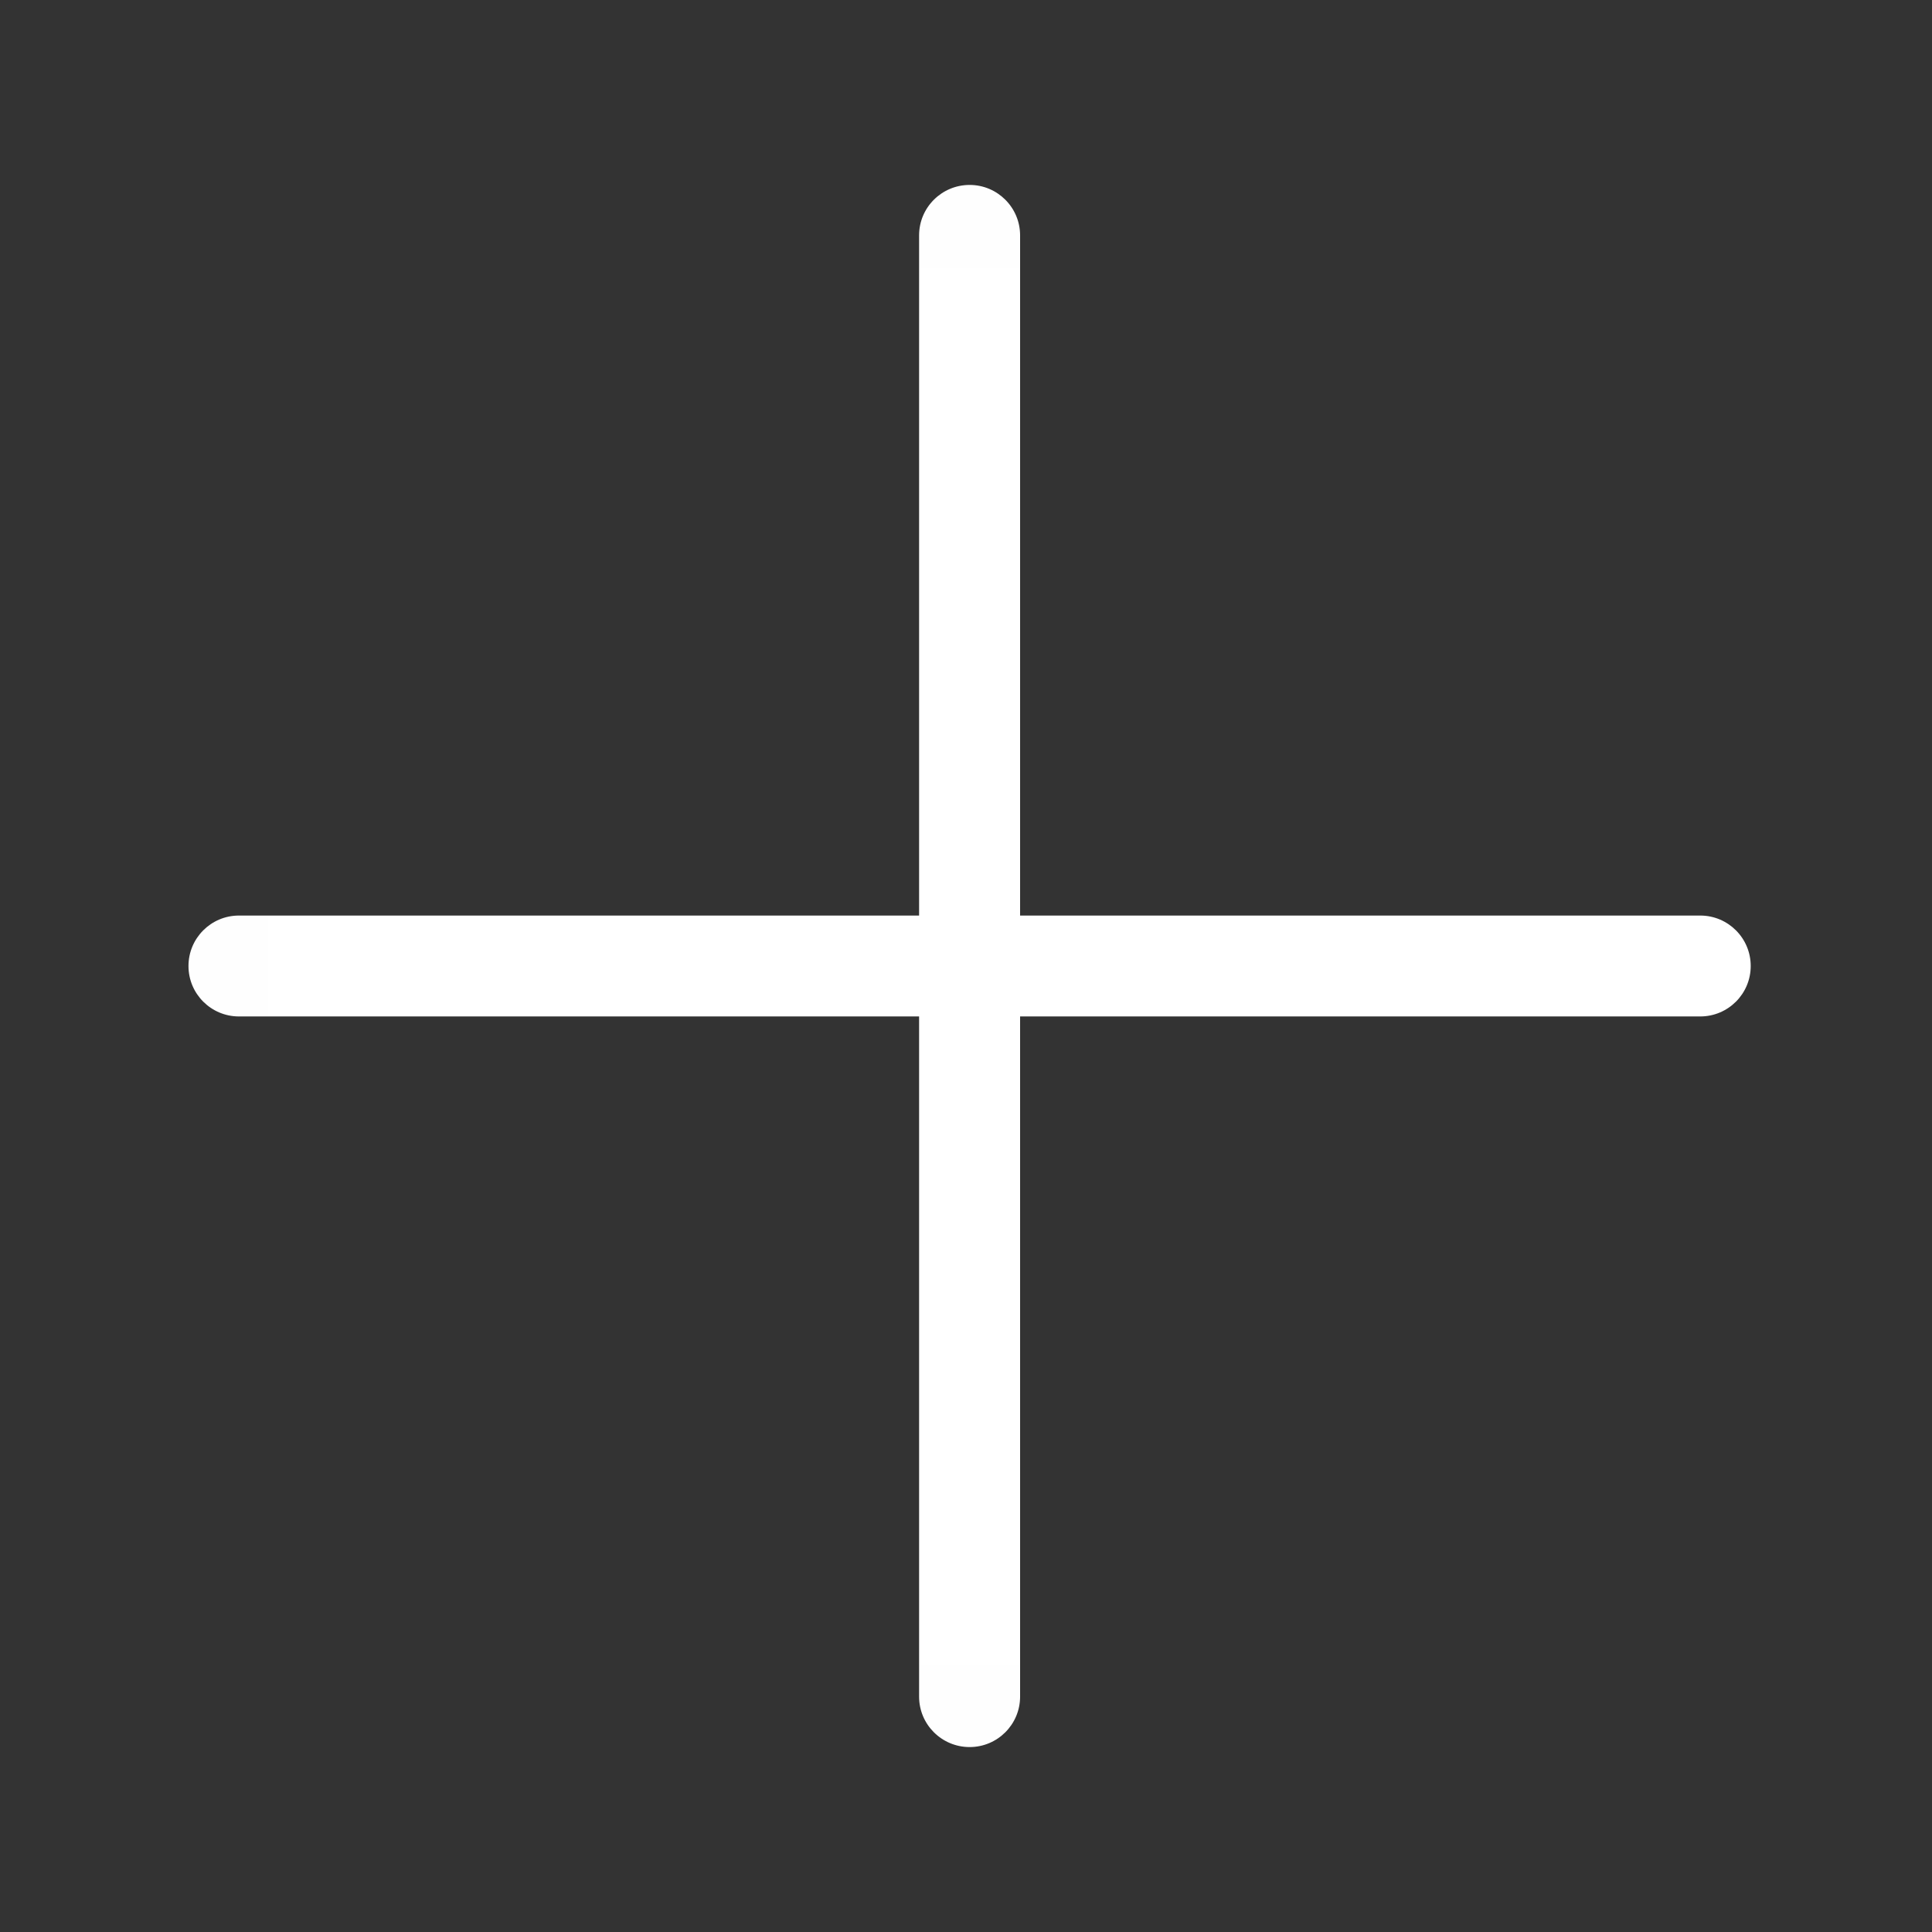 <svg width="18" height="18" viewBox="0 0 18 18" fill="none" xmlns="http://www.w3.org/2000/svg">
<rect x="0" y="0" width="18" height="18" fill="#333333" stroke="none"/>
<mask id="mask0_570_73027" style="mask-type:alpha" maskUnits="userSpaceOnUse" x="0" y="0" width="18" height="18">
<rect x="0.066" y="9" width="12.681" height="12.681" transform="rotate(-45 0.066 9)" fill="#D9D9D9"/>
</mask>
<g mask="url(#mask0_570_73027)">
<path fill-rule="evenodd" clip-rule="evenodd" d="M9.504 2.193C9.504 1.933 9.293 1.723 9.034 1.723C8.774 1.723 8.563 1.933 8.563 2.193L8.563 8.53L2.226 8.53C1.967 8.53 1.756 8.74 1.756 9C1.756 9.26 1.967 9.47 2.226 9.47L8.563 9.47L8.563 15.807C8.563 16.067 8.774 16.277 9.034 16.277C9.293 16.277 9.504 16.067 9.504 15.807V9.47L15.841 9.47C16.1 9.47 16.311 9.26 16.311 9C16.311 8.74 16.1 8.53 15.841 8.53L9.504 8.53L9.504 2.193Z" fill="white"/>
</g>
</svg>
